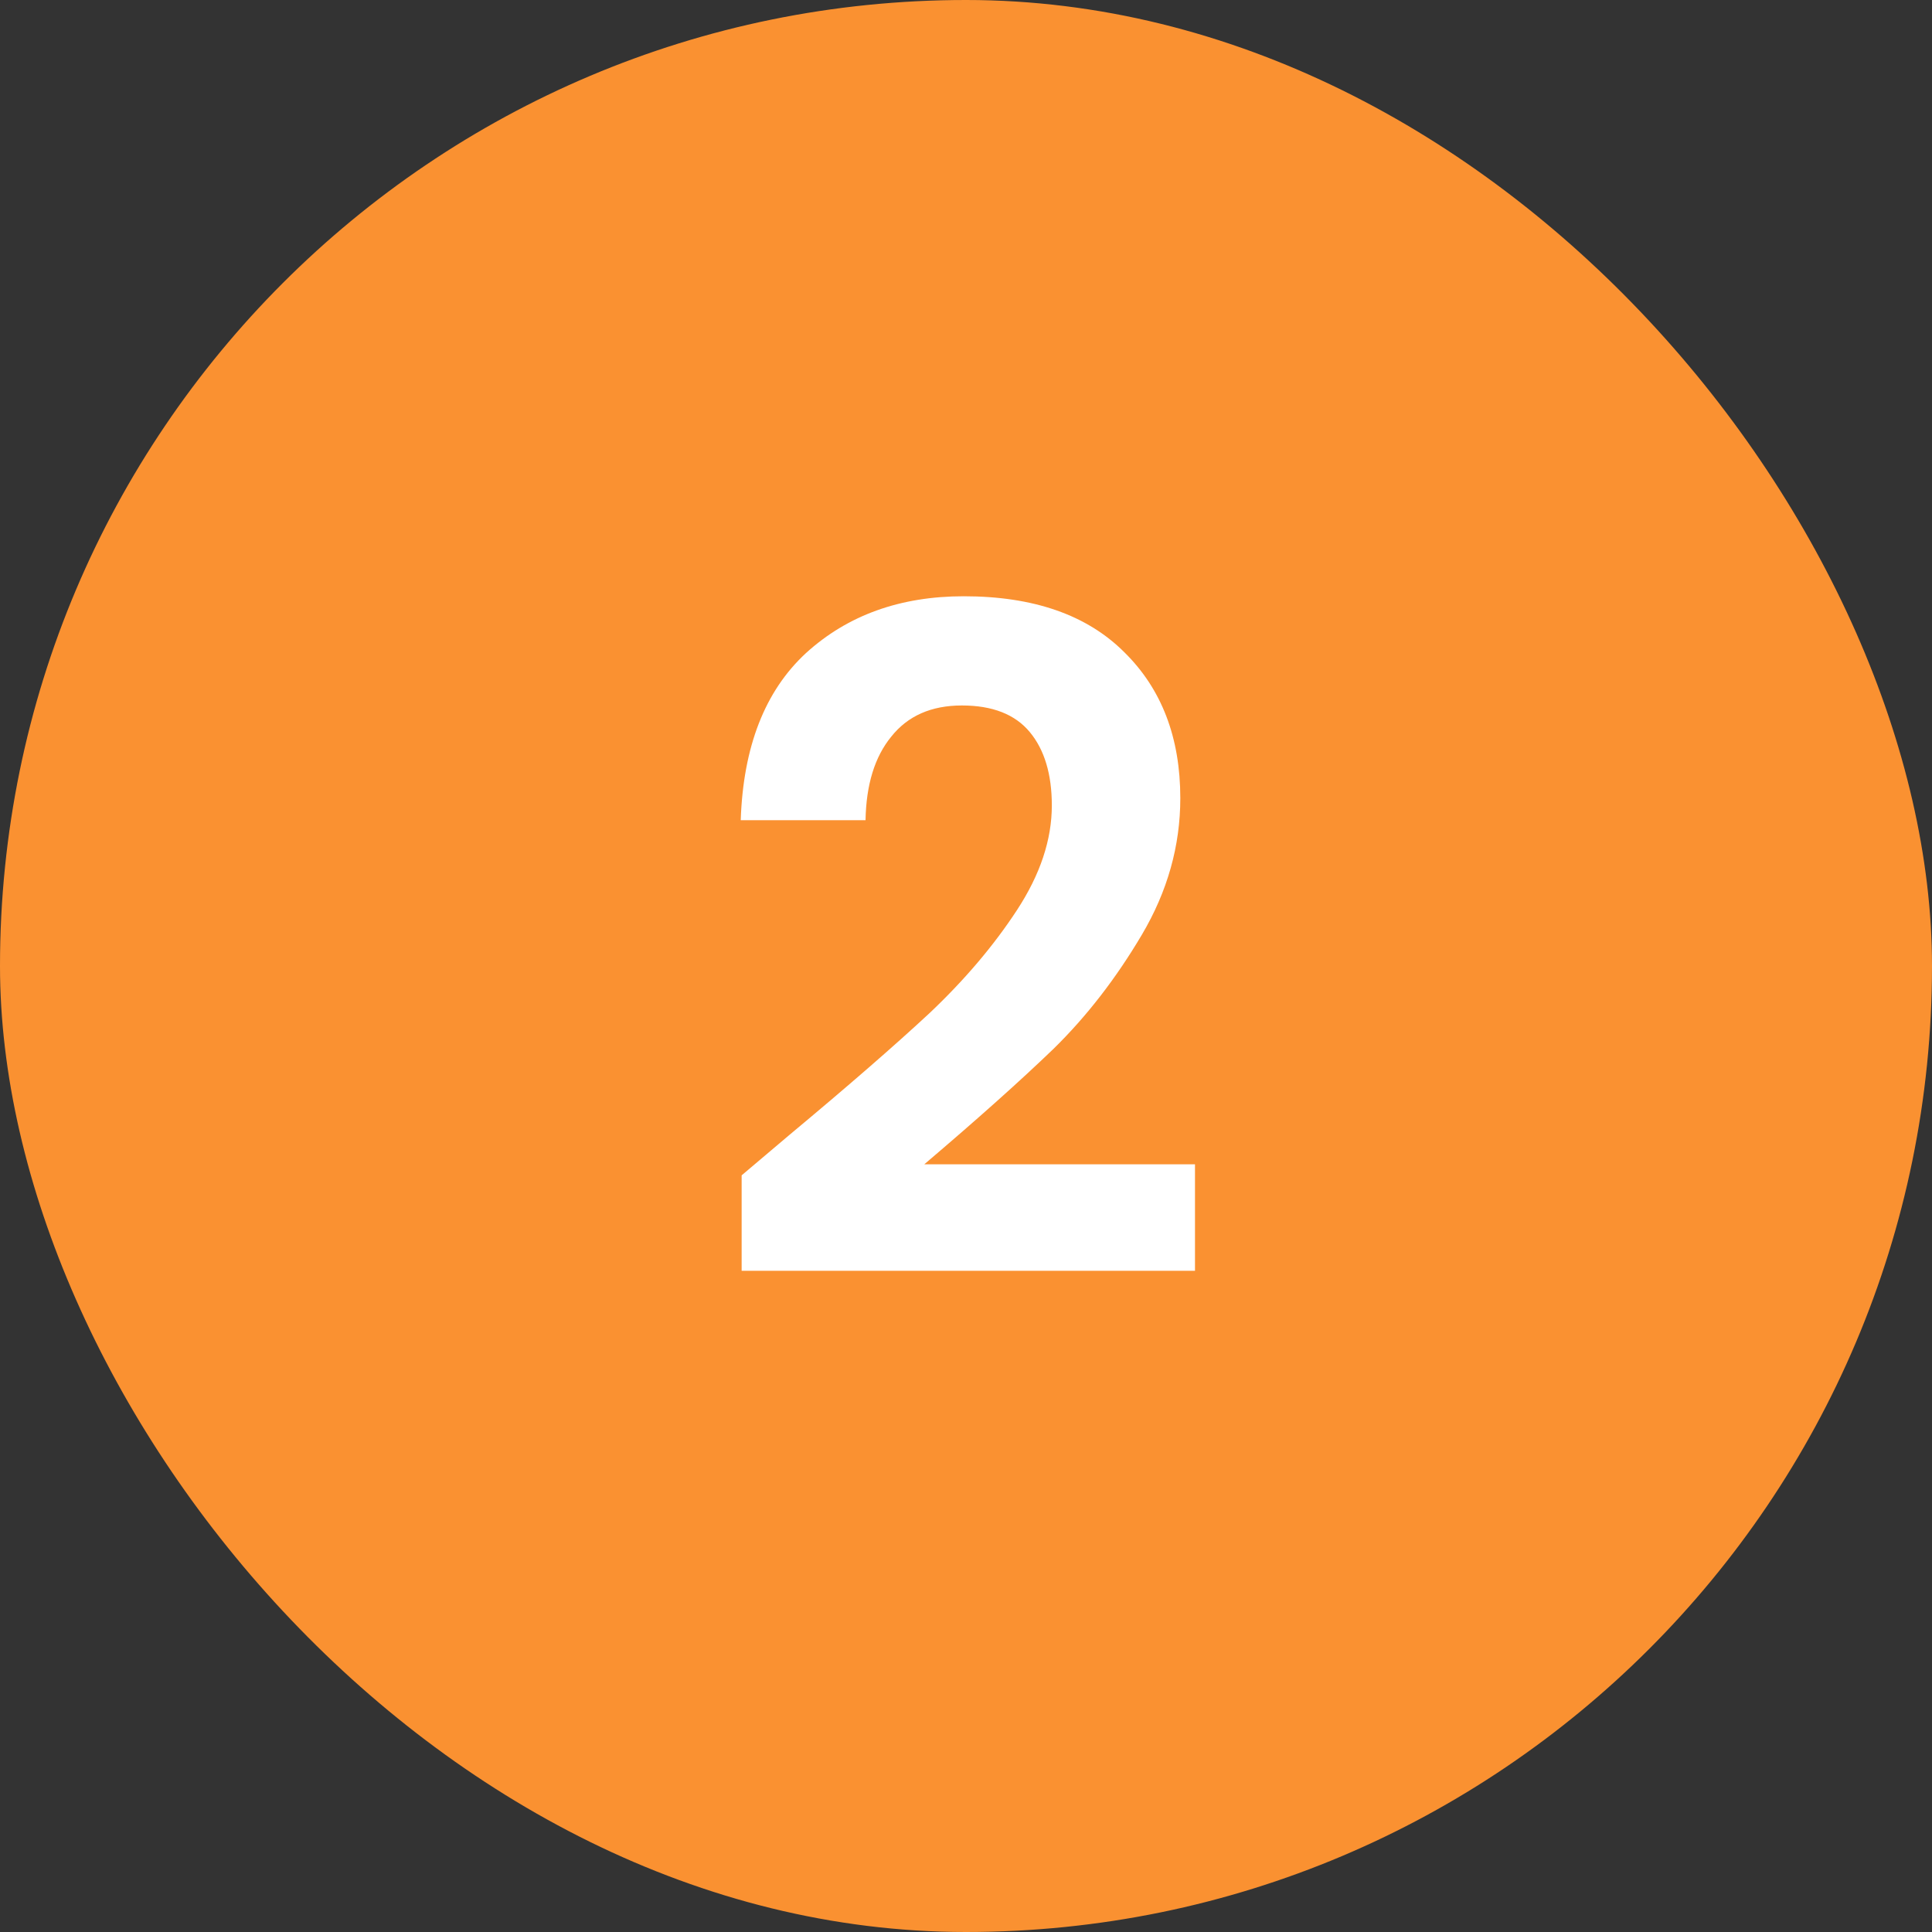 <svg width="40" height="40" viewBox="0 0 40 40" fill="none" xmlns="http://www.w3.org/2000/svg">
<rect x="0" y="0" width="40" height="40" fill="#333333" stroke="none"/>
<rect width="40" height="40" rx="20" fill="#FA9131"/>
<path d="M16.343 23.498C17.559 22.485 18.528 21.642 19.25 20.971C19.972 20.287 20.574 19.578 21.055 18.843C21.536 18.108 21.777 17.386 21.777 16.677C21.777 16.031 21.625 15.524 21.321 15.157C21.017 14.79 20.548 14.606 19.915 14.606C19.282 14.606 18.794 14.821 18.452 15.252C18.11 15.67 17.933 16.246 17.92 16.981H15.336C15.387 15.461 15.836 14.308 16.685 13.523C17.546 12.738 18.636 12.345 19.953 12.345C21.397 12.345 22.505 12.731 23.278 13.504C24.051 14.264 24.437 15.271 24.437 16.525C24.437 17.513 24.171 18.457 23.639 19.356C23.107 20.255 22.499 21.041 21.815 21.712C21.131 22.371 20.238 23.169 19.136 24.106H24.741V26.31H15.355V24.334L16.343 23.498Z" fill="white"/>
</svg>
